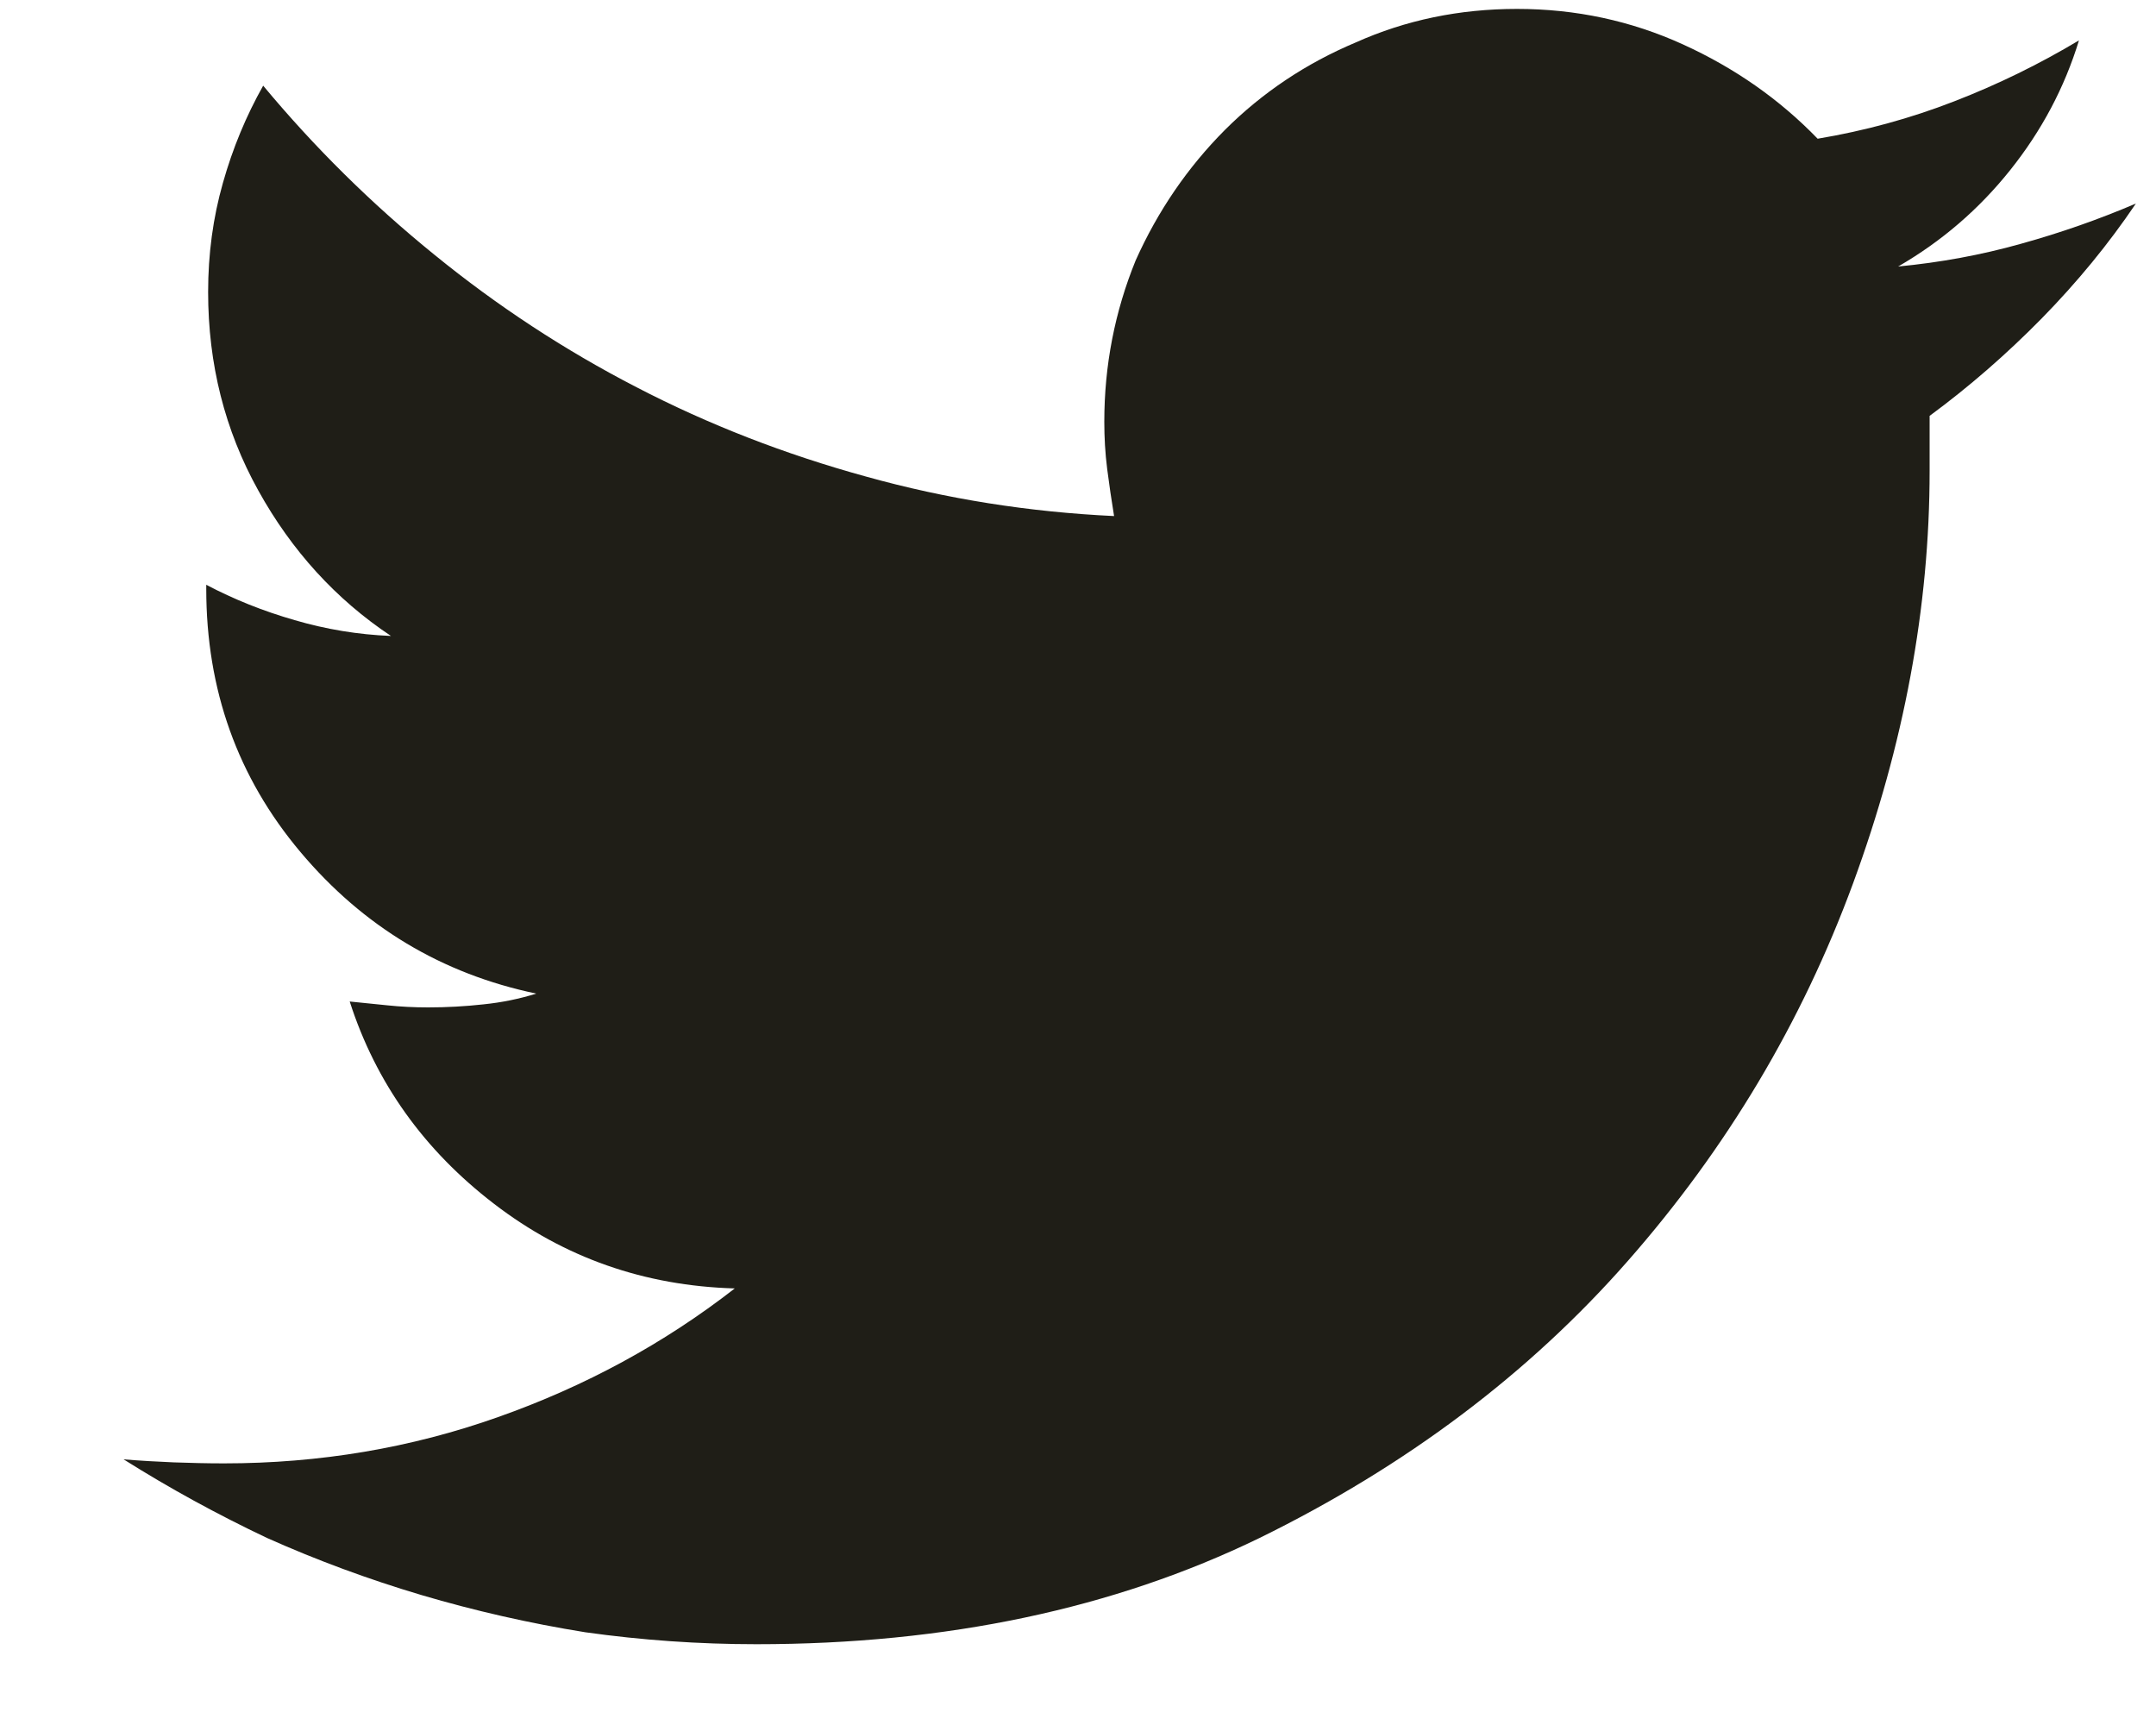 <svg width="15" height="12" viewBox="0 0 15 12" fill="none" xmlns="http://www.w3.org/2000/svg">
<path d="M13.425 2.893C13.425 2.956 13.425 3.02 13.425 3.084C13.425 3.148 13.425 3.212 13.425 3.275C13.425 4.223 13.247 5.18 12.892 6.146C12.536 7.113 12.014 7.988 11.326 8.771C10.638 9.555 9.784 10.198 8.763 10.699C7.751 11.191 6.584 11.438 5.263 11.438C4.862 11.438 4.465 11.41 4.073 11.355C3.681 11.292 3.301 11.205 2.932 11.096C2.562 10.986 2.205 10.854 1.858 10.699C1.512 10.535 1.179 10.353 0.86 10.152C0.979 10.162 1.095 10.168 1.209 10.173C1.323 10.177 1.439 10.18 1.558 10.18C2.223 10.18 2.859 10.073 3.465 9.858C4.071 9.644 4.62 9.346 5.112 8.963C4.483 8.945 3.925 8.749 3.438 8.375C2.95 8.001 2.615 7.532 2.433 6.967C2.524 6.976 2.613 6.985 2.699 6.994C2.786 7.003 2.879 7.008 2.979 7.008C3.107 7.008 3.235 7.001 3.362 6.987C3.49 6.974 3.613 6.949 3.731 6.912C3.075 6.775 2.528 6.447 2.091 5.928C1.653 5.408 1.435 4.798 1.435 4.096V4.068C1.626 4.169 1.831 4.251 2.05 4.314C2.269 4.378 2.492 4.415 2.72 4.424C2.337 4.169 2.029 3.831 1.797 3.412C1.564 2.993 1.448 2.533 1.448 2.031C1.448 1.767 1.482 1.514 1.551 1.272C1.619 1.031 1.713 0.805 1.831 0.596C2.187 1.024 2.583 1.416 3.021 1.771C3.458 2.127 3.927 2.435 4.429 2.694C4.93 2.954 5.463 3.161 6.028 3.316C6.584 3.471 7.159 3.562 7.751 3.59C7.733 3.48 7.717 3.371 7.703 3.262C7.689 3.152 7.683 3.043 7.683 2.934C7.683 2.542 7.756 2.168 7.901 1.812C8.056 1.466 8.264 1.163 8.523 0.903C8.783 0.644 9.086 0.441 9.433 0.295C9.779 0.14 10.153 0.062 10.554 0.062C10.964 0.062 11.349 0.145 11.709 0.309C12.069 0.473 12.381 0.691 12.646 0.965C12.974 0.91 13.29 0.824 13.596 0.705C13.901 0.587 14.19 0.445 14.464 0.281C14.364 0.609 14.204 0.91 13.985 1.184C13.767 1.457 13.507 1.68 13.206 1.854C13.498 1.826 13.783 1.774 14.06 1.696C14.338 1.619 14.605 1.525 14.86 1.416C14.669 1.699 14.45 1.965 14.204 2.216C13.958 2.466 13.698 2.692 13.425 2.893Z" fill="#1F1E17"/>
</svg>
